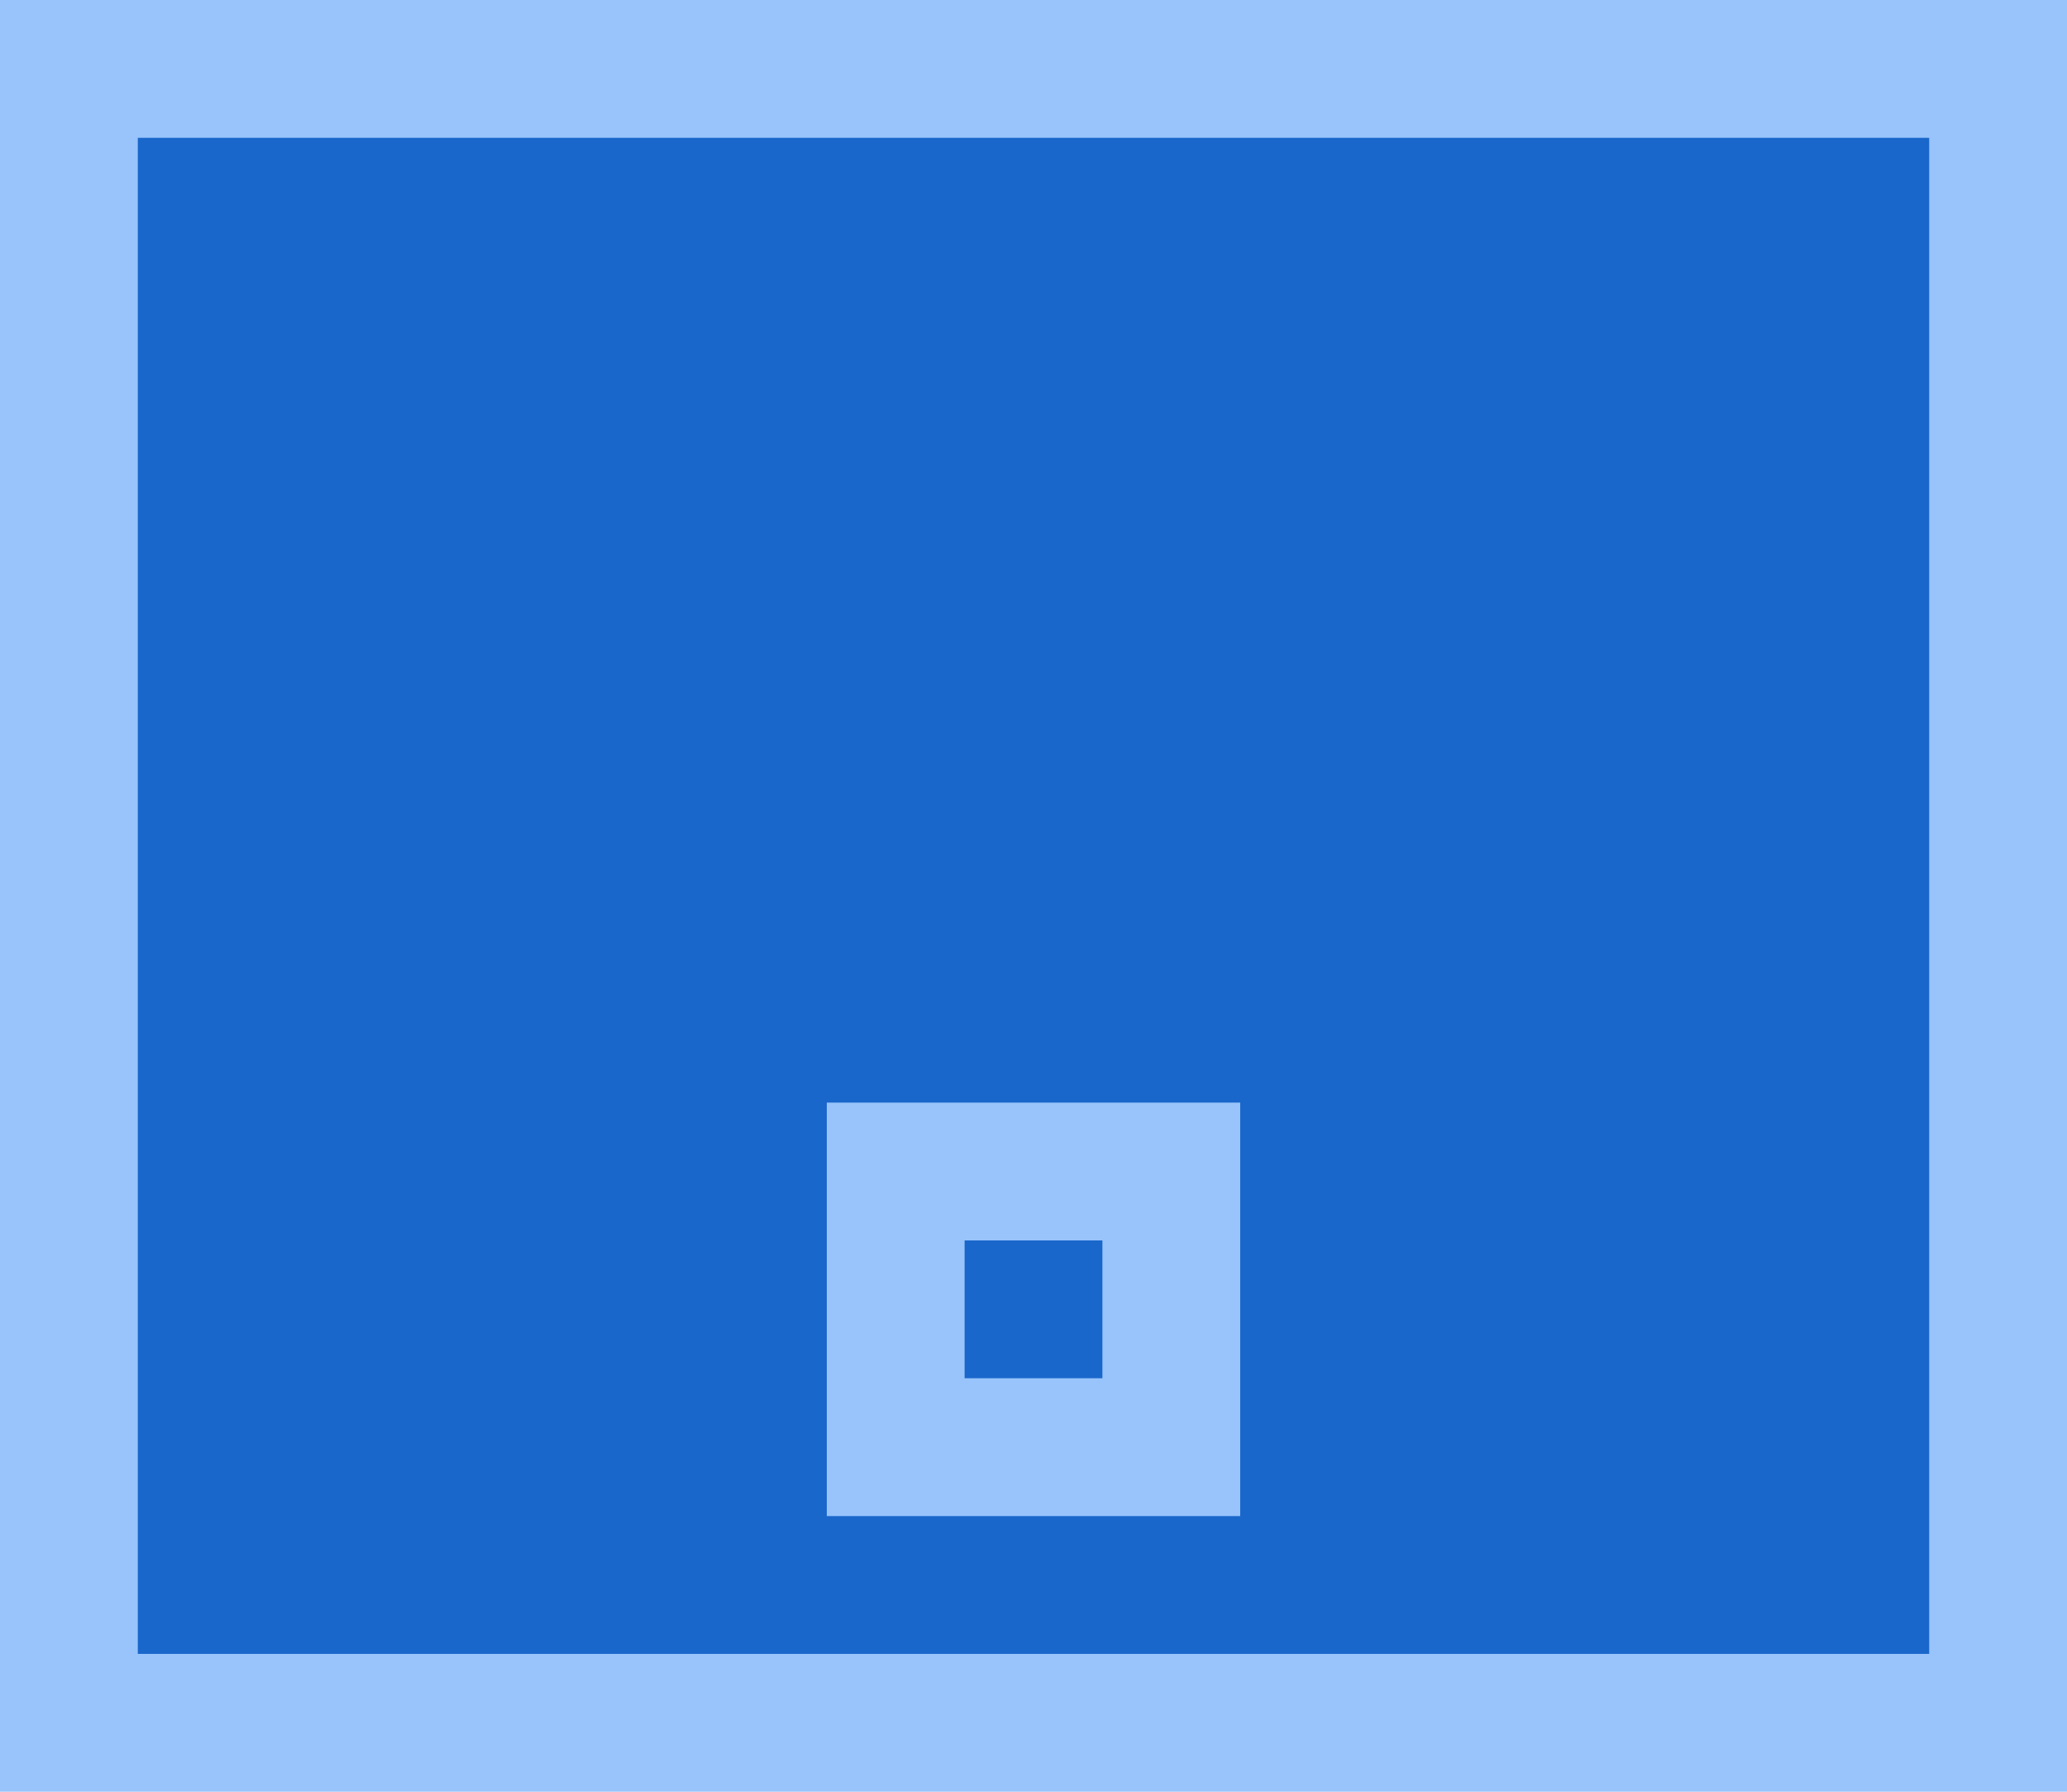 <?xml version="1.0" encoding="UTF-8"?>
<svg width="15px" height="13px" viewBox="0 0 15 13" version="1.1" xmlns="http://www.w3.org/2000/svg" xmlns:xlink="http://www.w3.org/1999/xlink">
    <!-- Generator: Sketch 59.1 (86144) - https://sketch.com -->
    <title>2画面全屏</title>
    <desc>Created with Sketch.</desc>
    <g id="图标库" stroke="none" stroke-width="1" fill="none" fill-rule="evenodd">
        <g id="VDCP" transform="translate(-466, -231)">
            <g id="视频会议" transform="translate(15, 5)">
                <g id="2画面全屏" transform="translate(451, 225)">
                    <rect id="矩形" fill="#000000" fill-rule="nonzero" opacity="0" x="0" y="0" width="16" height="16"></rect>
                    <polygon id="形状" fill="#98C4FB" fill-rule="nonzero" points="10 1 9 1 5 1 4 1 0 1 0 5 0 6 0 9 0 10 0 14 9 14 10 14 15 14 15 1"></polygon>
                    <rect id="矩形" fill="#1A67CB" x="1" y="2" width="13" height="11"></rect>
                    <rect id="矩形" stroke="#98C4FB" x="6.5" y="9.5" width="2" height="2"></rect>
                </g>
            </g>
        </g>
    </g>
</svg>